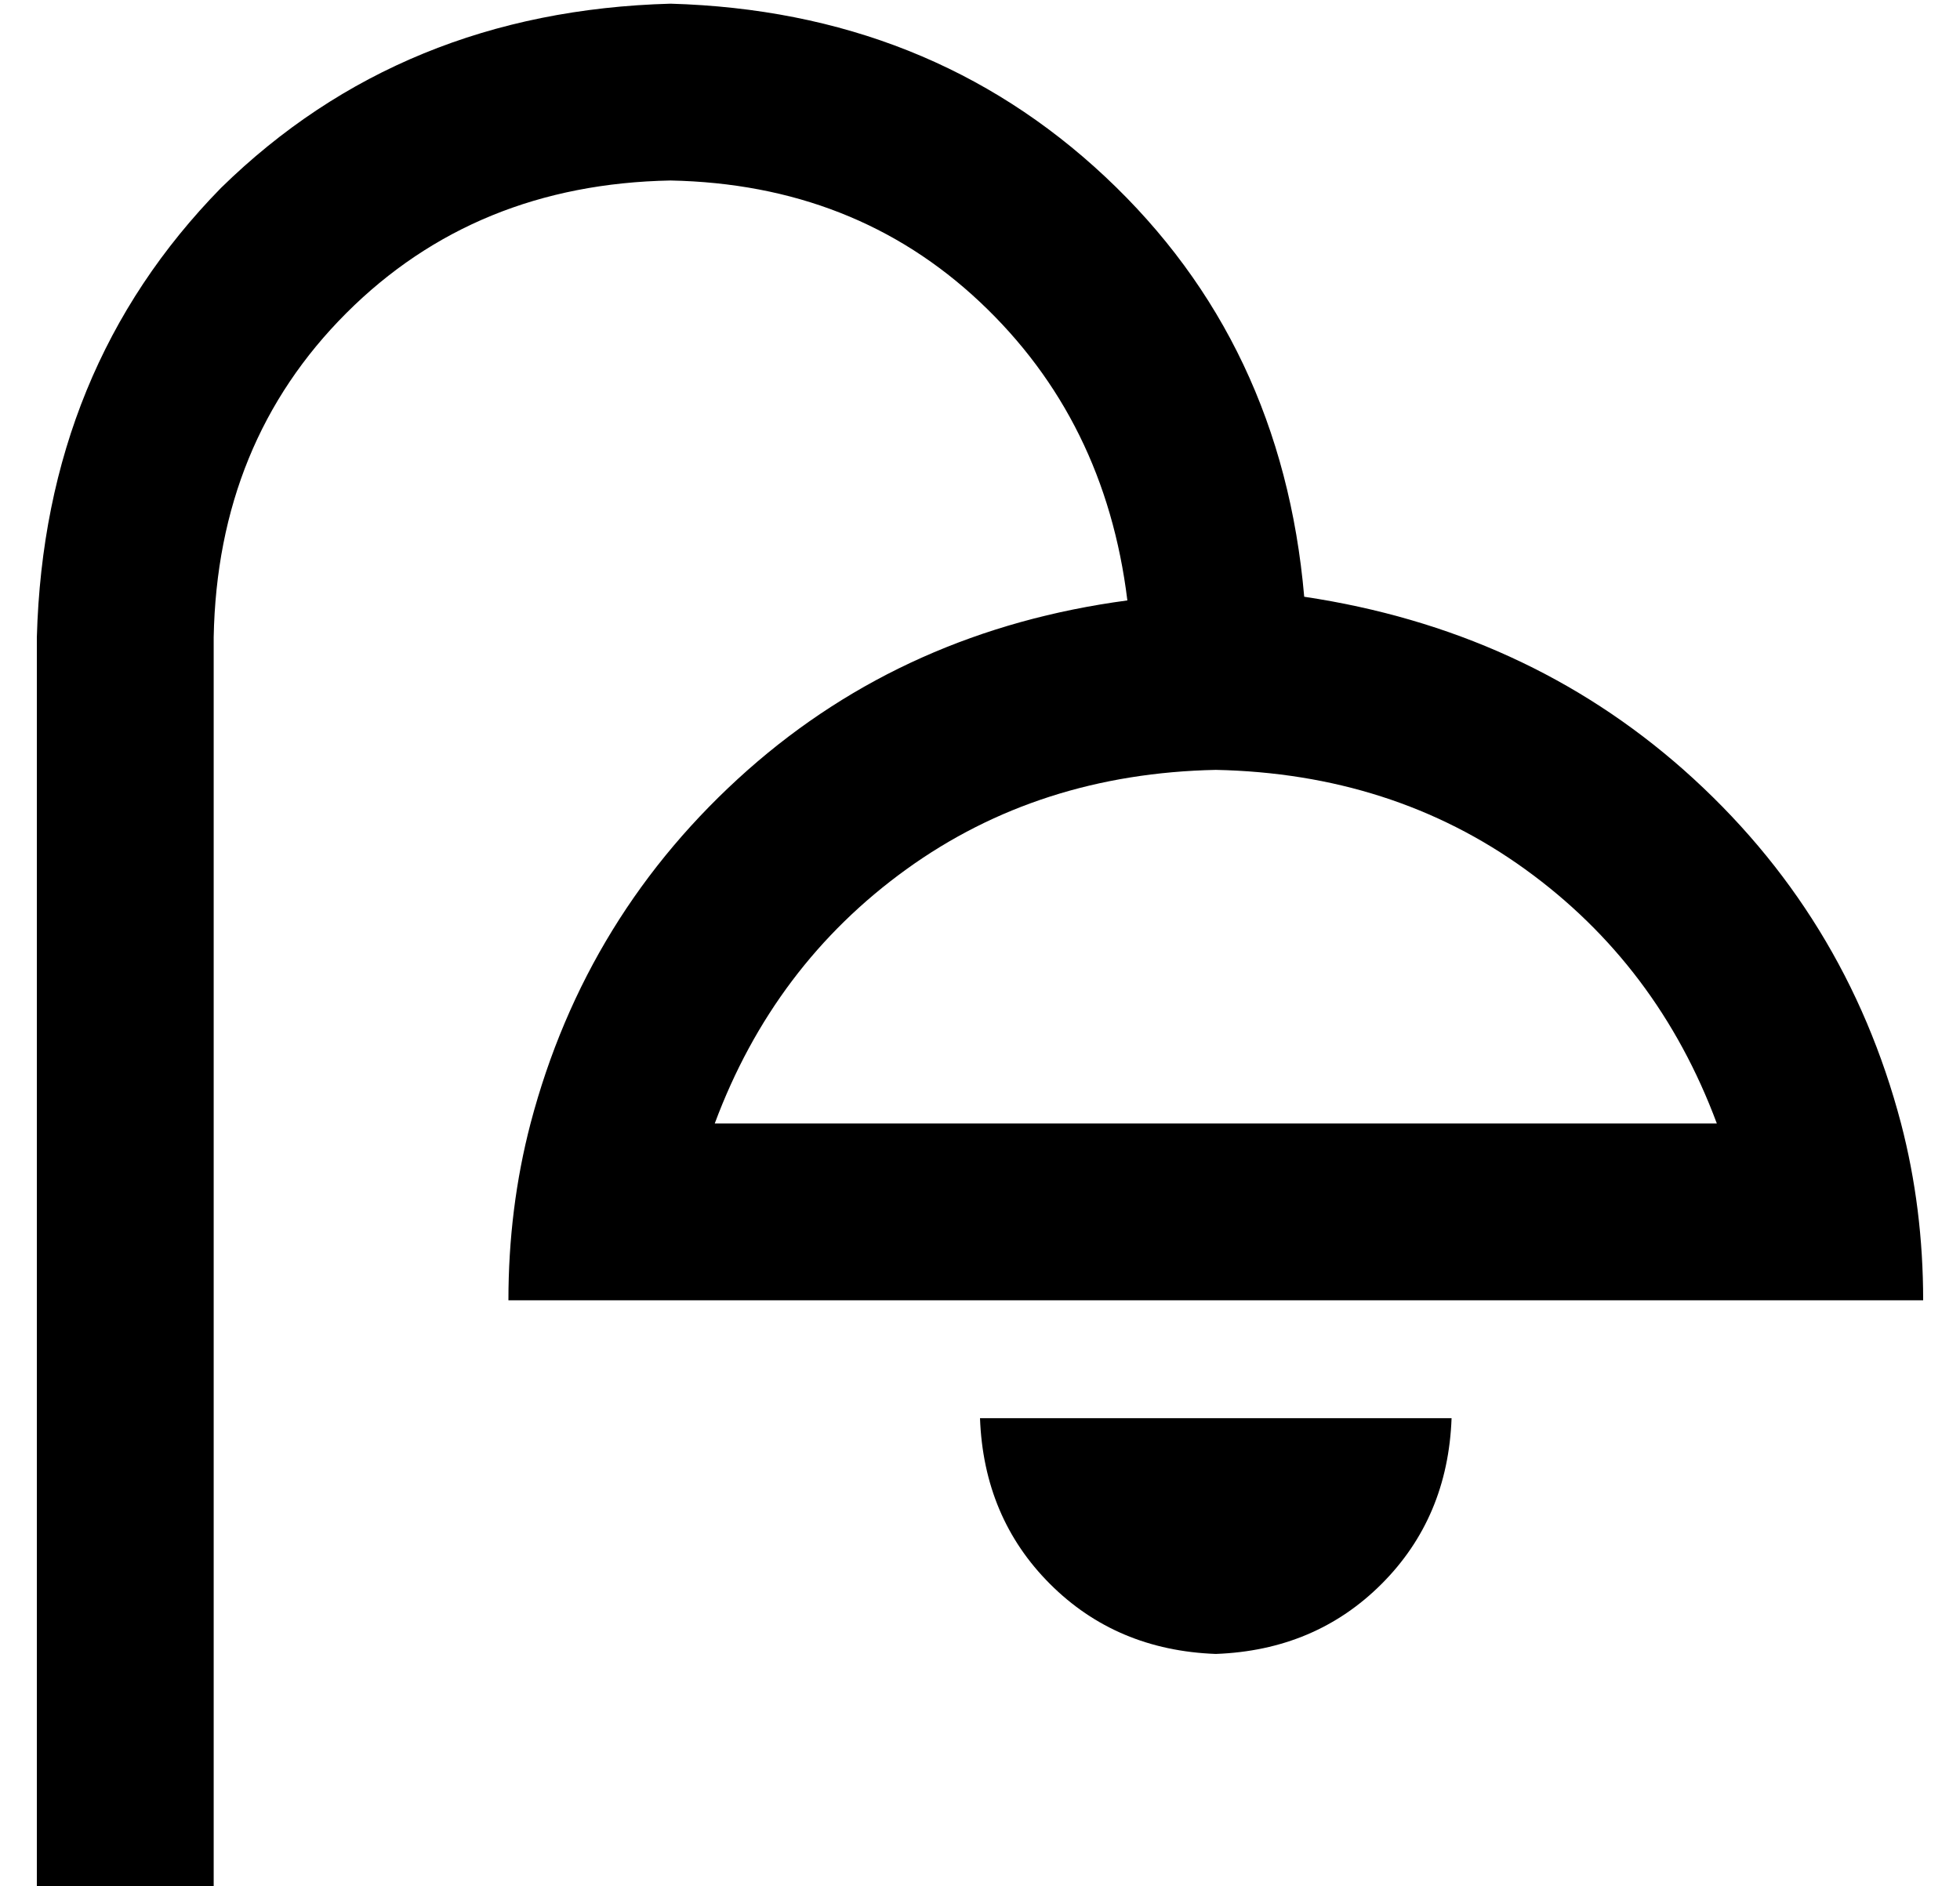 <?xml version="1.0" standalone="no"?>
<!DOCTYPE svg PUBLIC "-//W3C//DTD SVG 1.1//EN" "http://www.w3.org/Graphics/SVG/1.1/DTD/svg11.dtd" >
<svg xmlns="http://www.w3.org/2000/svg" xmlns:xlink="http://www.w3.org/1999/xlink" version="1.1" viewBox="-10 -40 532 512">
   <path fill="currentColor"
d="M48 133q1 -53 36 -88v0v0q35 -35 88 -36q50 1 84 33t40 81q-60 8 -103 46q-44 39 -59 96q-6 23 -6 48h48h336q0 -25 -6 -48q-15 -57 -59 -96q-43 -38 -103 -47q-6 -69 -54 -114t-118 -47q-73 2 -122 50q-48 49 -50 122v340v0h48v0v-340v0zM320 169q48 1 84 27v0v0
q36 26 52 69h-272v0q16 -43 52 -69t84 -27v0zM320 409q27 -1 45 -19v0v0q18 -18 19 -45h-128v0q1 27 19 45t45 19v0z" />
</svg>
